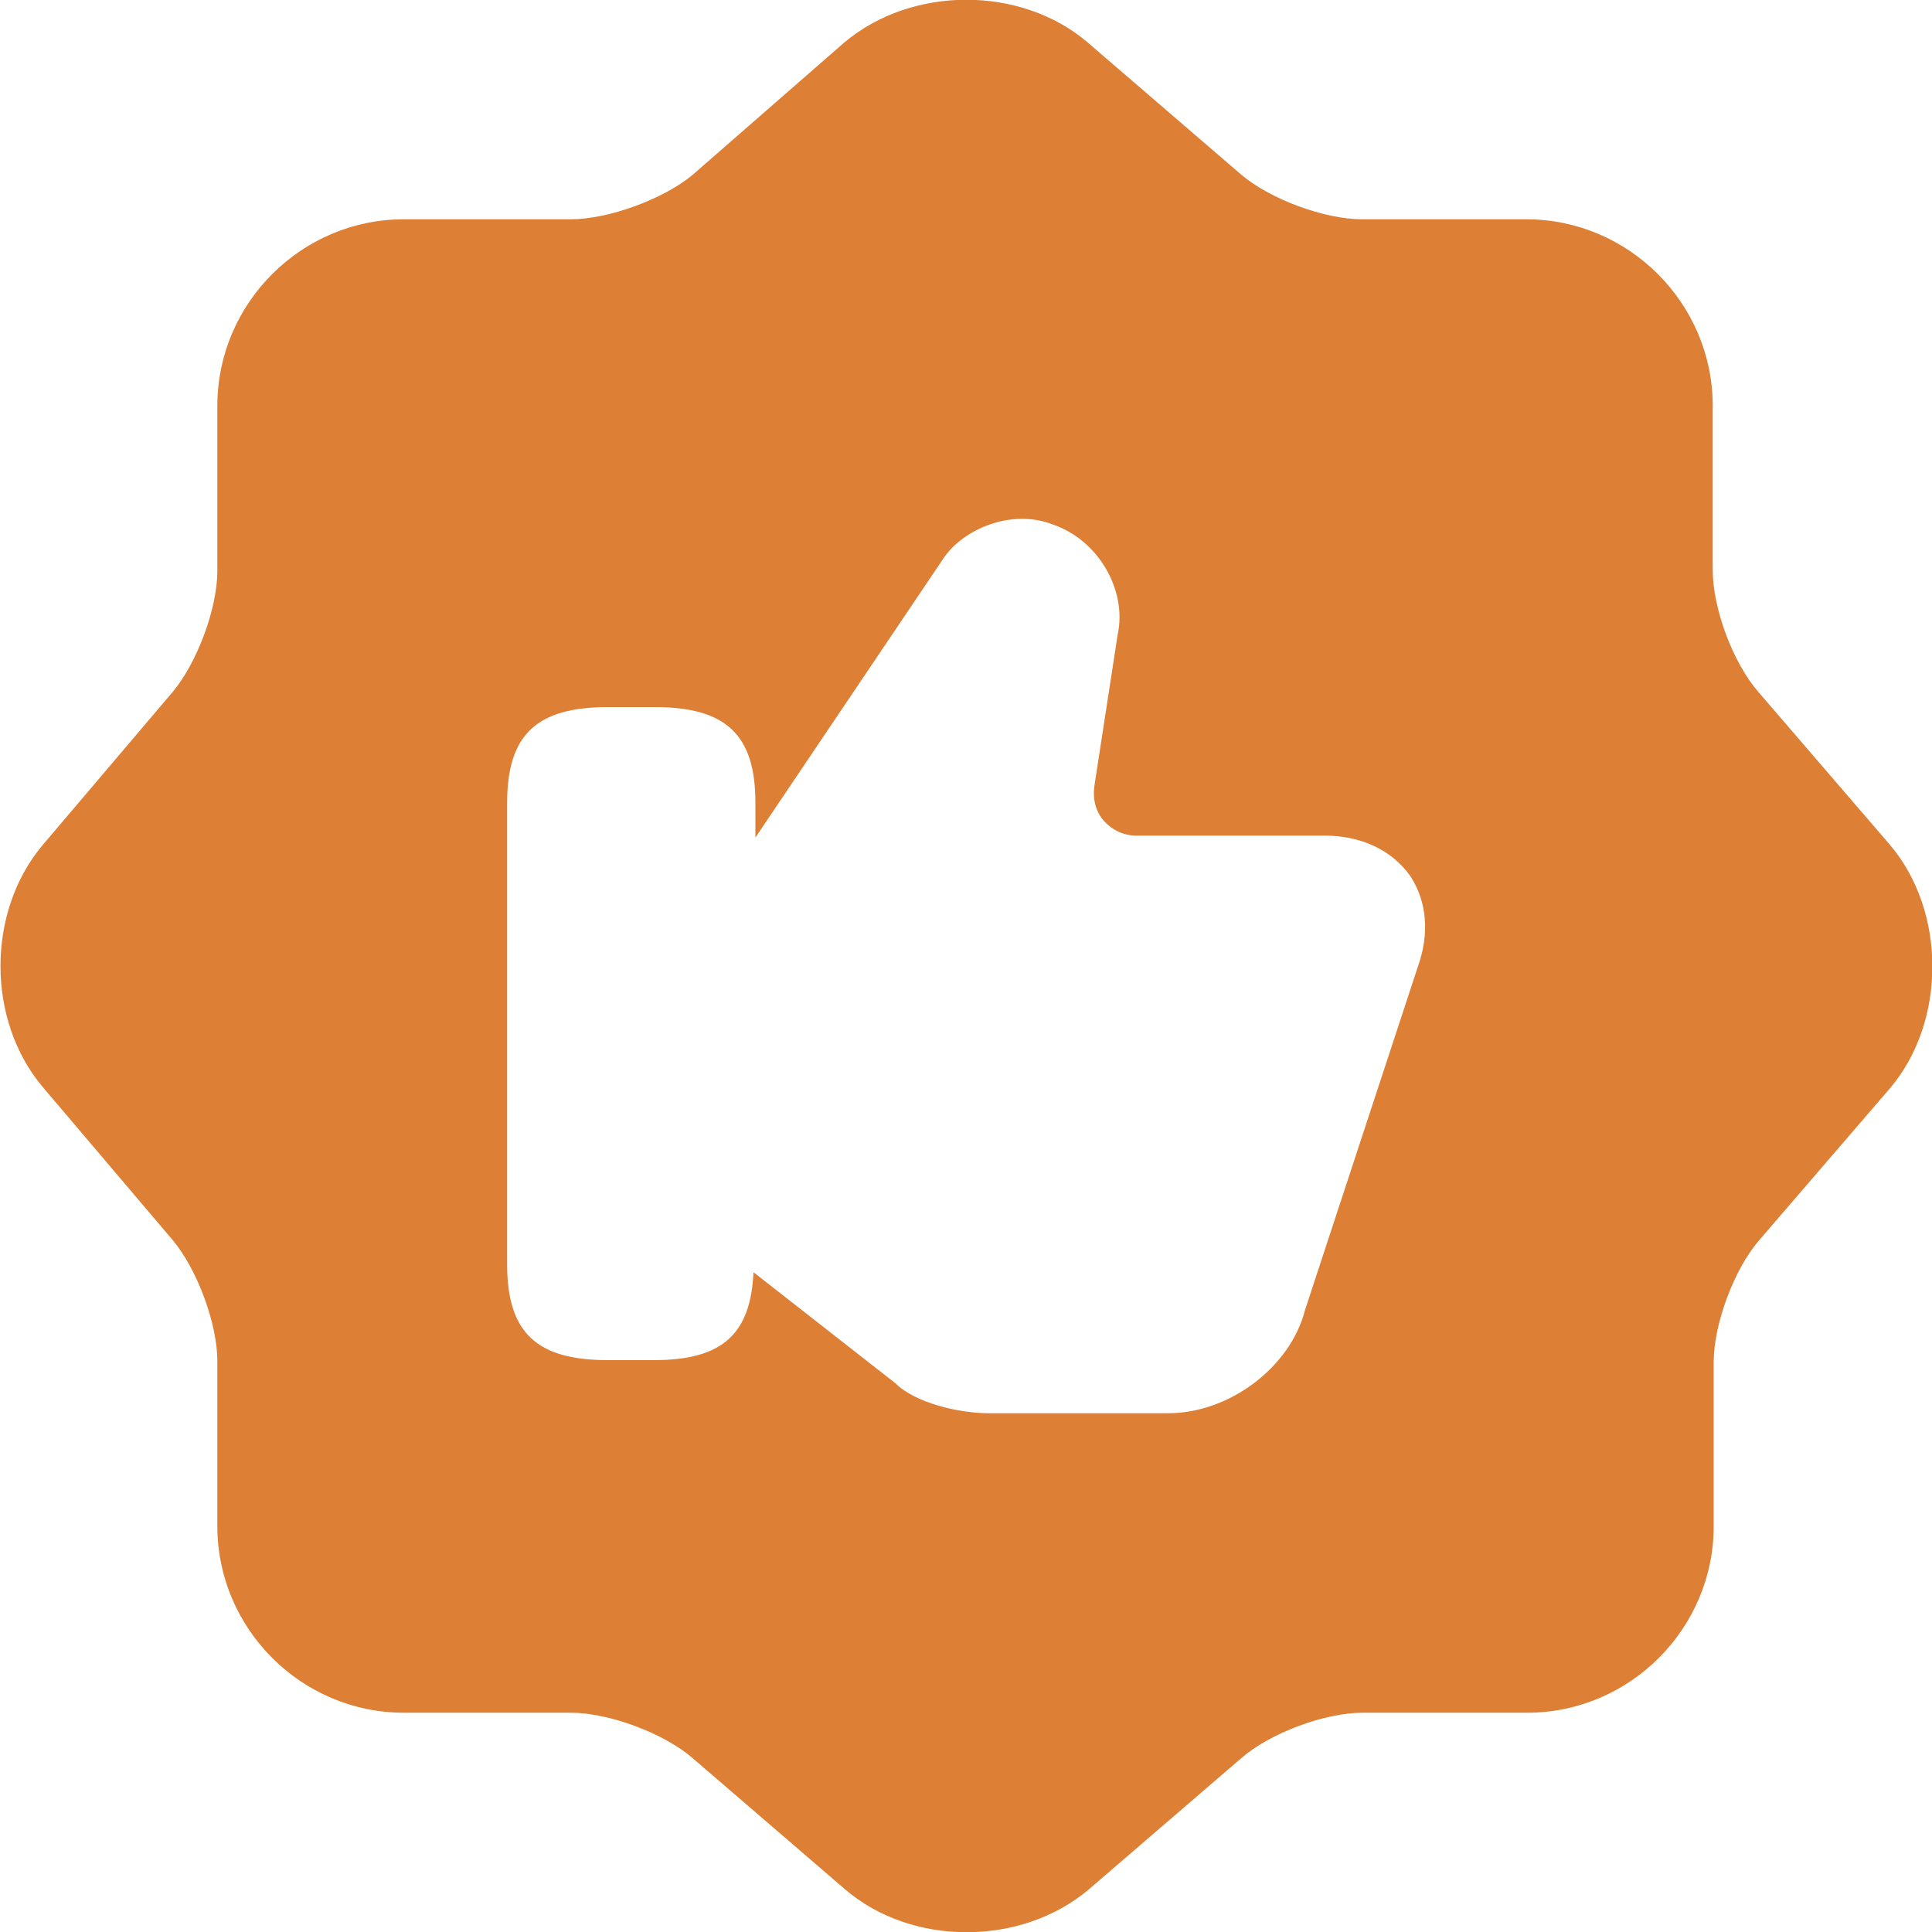 <svg width="20" height="20" viewBox="0 0 20 20" fill="none" xmlns="http://www.w3.org/2000/svg">
<path d="M19.56 8.74L18.2 7.16C17.94 6.86 17.73 6.3 17.73 5.9V4.2C17.73 3.14 16.86 2.27 15.8 2.27H14.1C13.71 2.27 13.14 2.06 12.84 1.8L11.26 0.44C10.57 -0.15 9.44 -0.15 8.74 0.44L7.17 1.81C6.87 2.06 6.3 2.27 5.91 2.27H4.18C3.12 2.27 2.25 3.14 2.25 4.2V5.91C2.25 6.3 2.04 6.86 1.79 7.16L0.44 8.75C-0.14 9.44 -0.14 10.56 0.44 11.25L1.79 12.84C2.04 13.14 2.25 13.7 2.25 14.09V15.8C2.25 16.86 3.12 17.73 4.18 17.73H5.91C6.3 17.73 6.87 17.94 7.17 18.2L8.75 19.56C9.44 20.15 10.57 20.15 11.27 19.56L12.85 18.2C13.15 17.94 13.71 17.73 14.11 17.73H15.81C16.87 17.73 17.74 16.86 17.74 15.8V14.1C17.74 13.71 17.95 13.14 18.21 12.84L19.57 11.26C20.15 10.57 20.15 9.43 19.56 8.74ZM14.68 10L13.51 13.56C13.36 14.15 12.73 14.63 12.09 14.63H10.24C9.92 14.63 9.47 14.52 9.27 14.32L7.8 13.17C7.77 13.81 7.48 14.08 6.77 14.08H6.29C5.55 14.08 5.25 13.79 5.25 13.09V8.31C5.25 7.61 5.55 7.32 6.29 7.32H6.78C7.52 7.32 7.82 7.61 7.82 8.31V8.67L9.76 5.79C9.96 5.48 10.47 5.26 10.9 5.43C11.37 5.59 11.67 6.11 11.57 6.57L11.33 8.13C11.31 8.27 11.34 8.4 11.43 8.5C11.51 8.59 11.63 8.65 11.76 8.65H13.71C14.09 8.65 14.41 8.8 14.6 9.07C14.77 9.33 14.8 9.66 14.68 10Z" fill="#DD7F34"/>
</svg>
